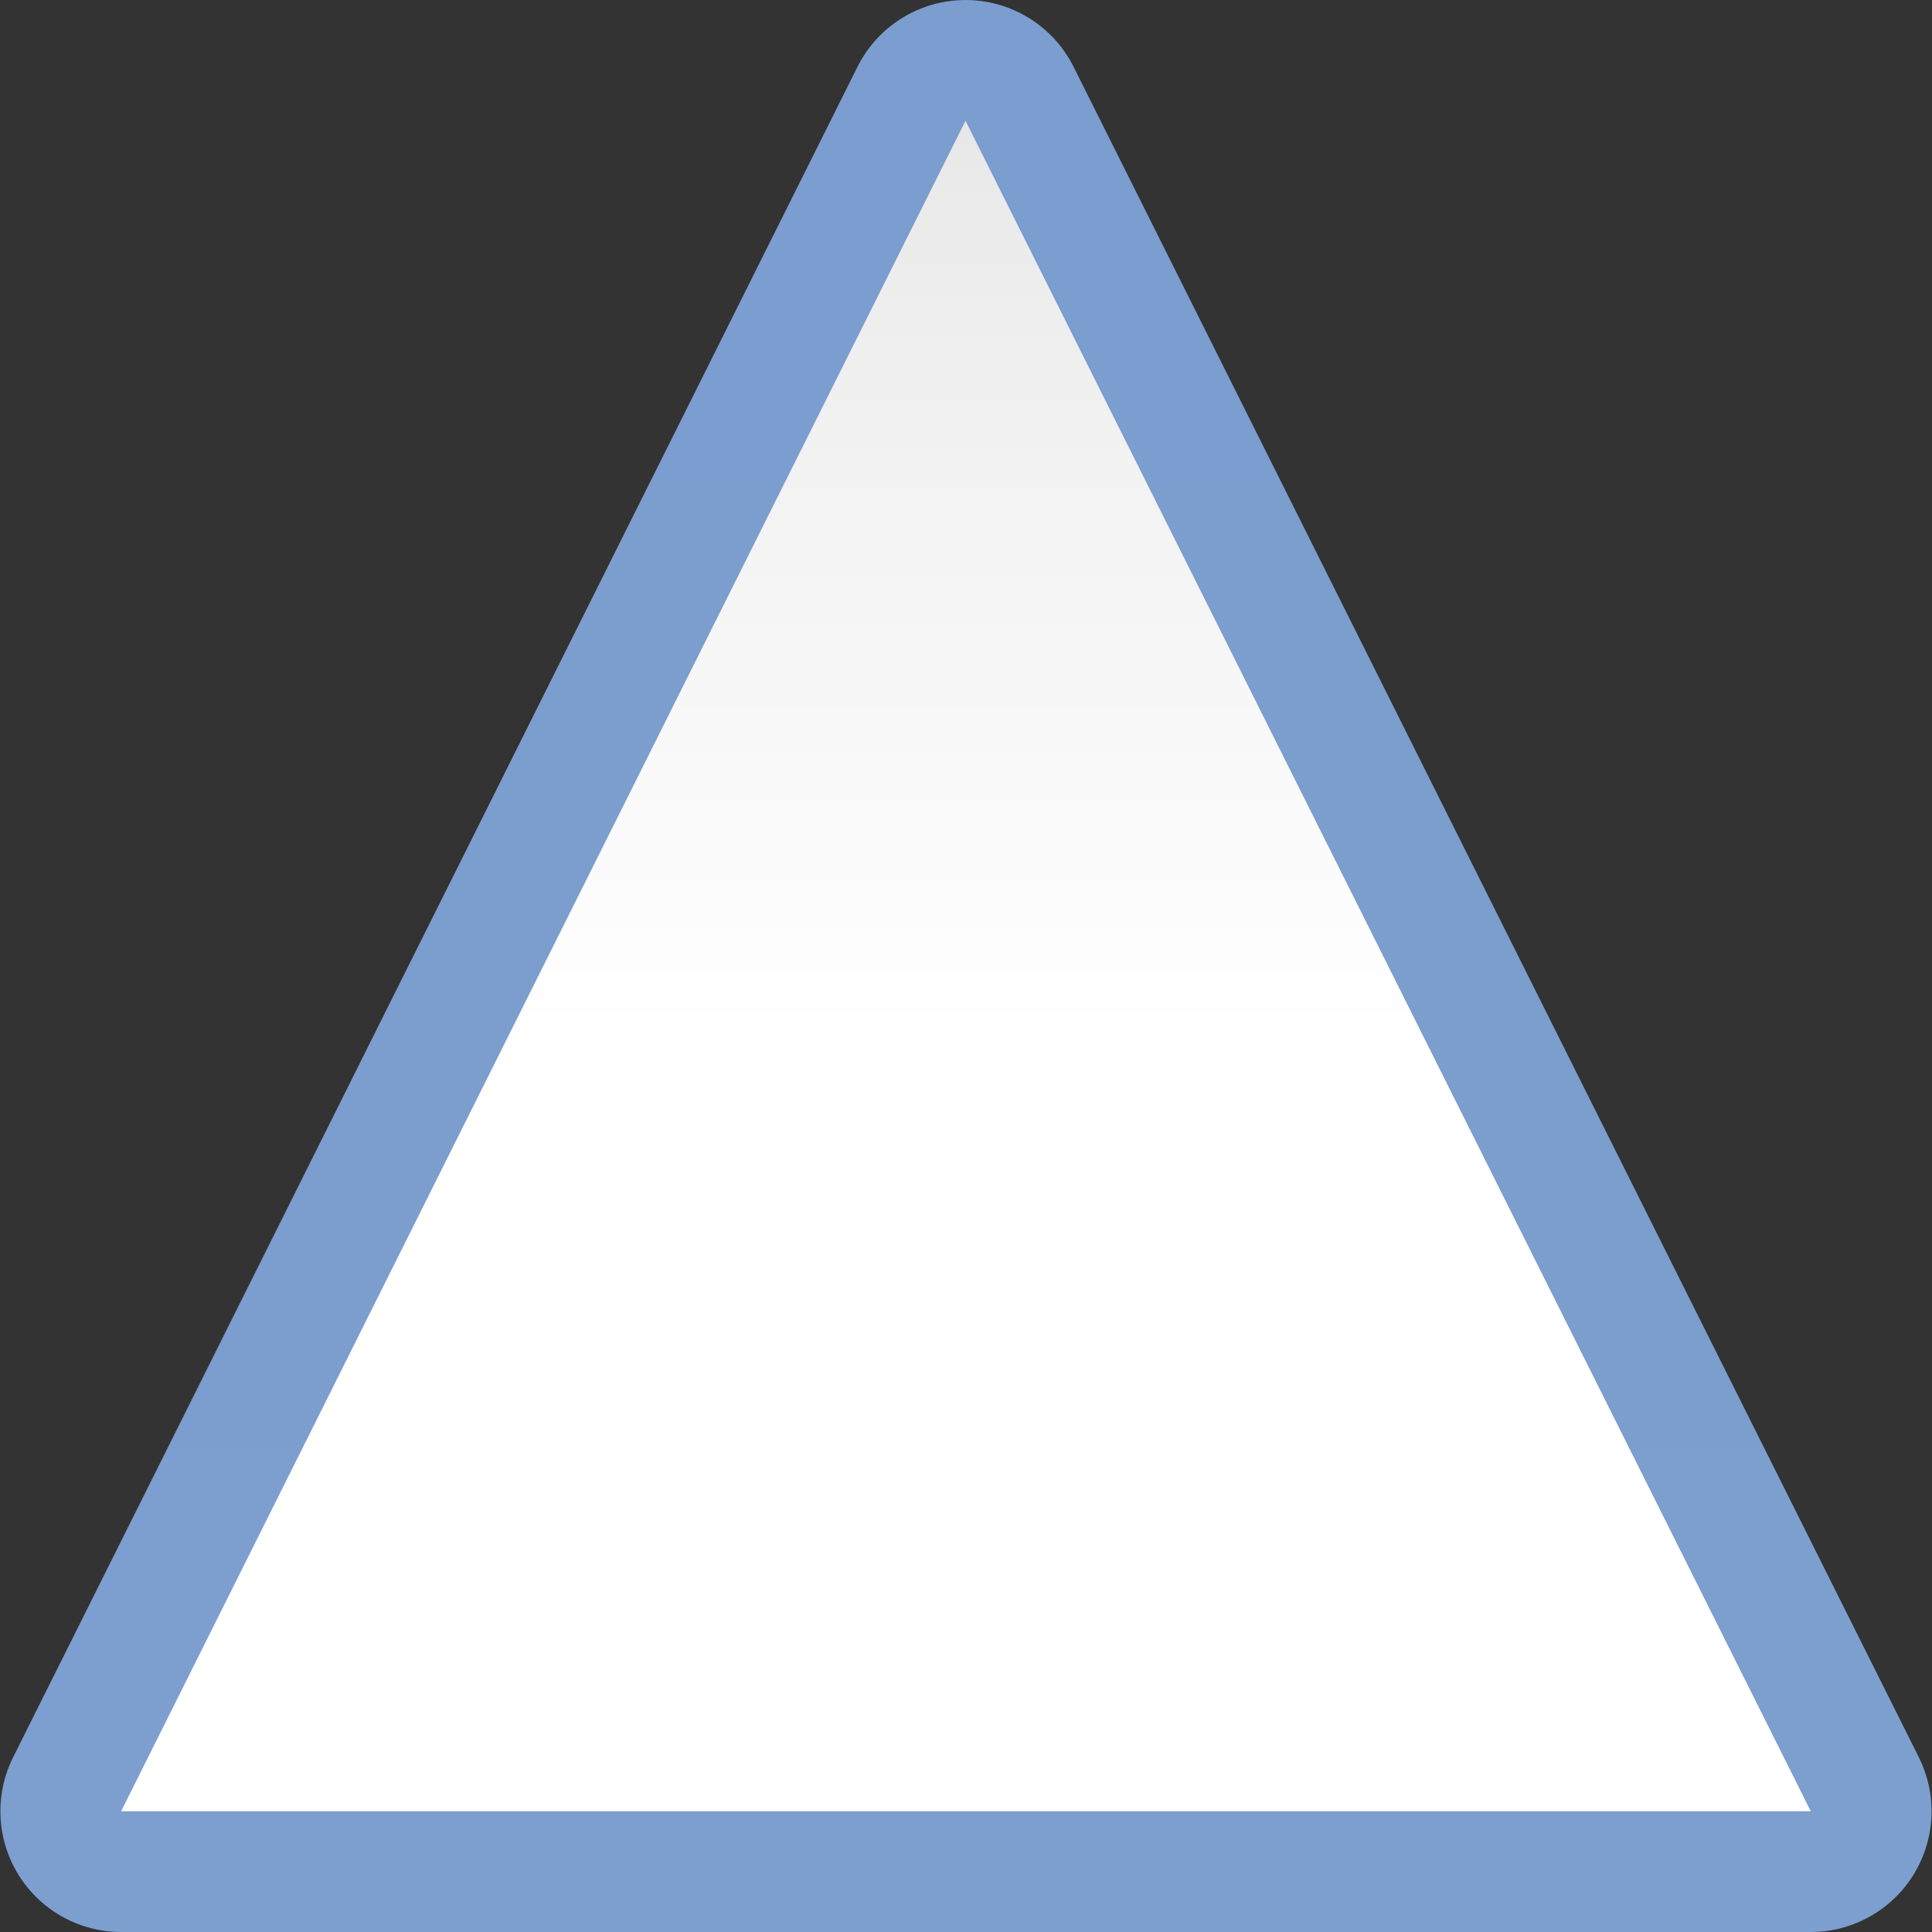 <svg height="16" viewBox="0 0 16 16" width="16" xmlns="http://www.w3.org/2000/svg" xmlns:xlink="http://www.w3.org/1999/xlink"><rect x="0" y="0" width="16" height="16" fill="#333333" stroke="none"/><linearGradient id="a" gradientUnits="userSpaceOnUse" x1="64" x2="64" y1="128" y2="0"><stop offset="0" stop-color="#fff"/><stop offset=".464" stop-color="#fff"/><stop offset=".781" stop-color="#f1f1f1"/><stop offset=".906" stop-color="#eaeaea"/><stop offset="1" stop-color="#dfdfdf"/></linearGradient><linearGradient id="b" gradientUnits="userSpaceOnUse" x1="64" x2="64" y1="128" y2="0"><stop offset="0" stop-color="#7c9fcf"/><stop offset=".5" stop-color="#7c9ece"/><stop offset="1" stop-color="#7b9dcf"/></linearGradient><g transform="matrix(.125 0 0 .125 -.004 -0)"><path d="m64.055.002a8.001 8.001 0 0 0 -7.211 4.424l-55.943 112a8.001 8.001 0 0 0 7.156 11.574h55.973 55.971a8.001 8.001 0 0 0 7.156-11.578l-56-112a8.001 8.001 0 0 0 -7.102-4.42z" fill="url(#b)"/><path d="m8.057 120h55.971 55.971l-56-112z" fill="url(#a)"/></g></svg>
